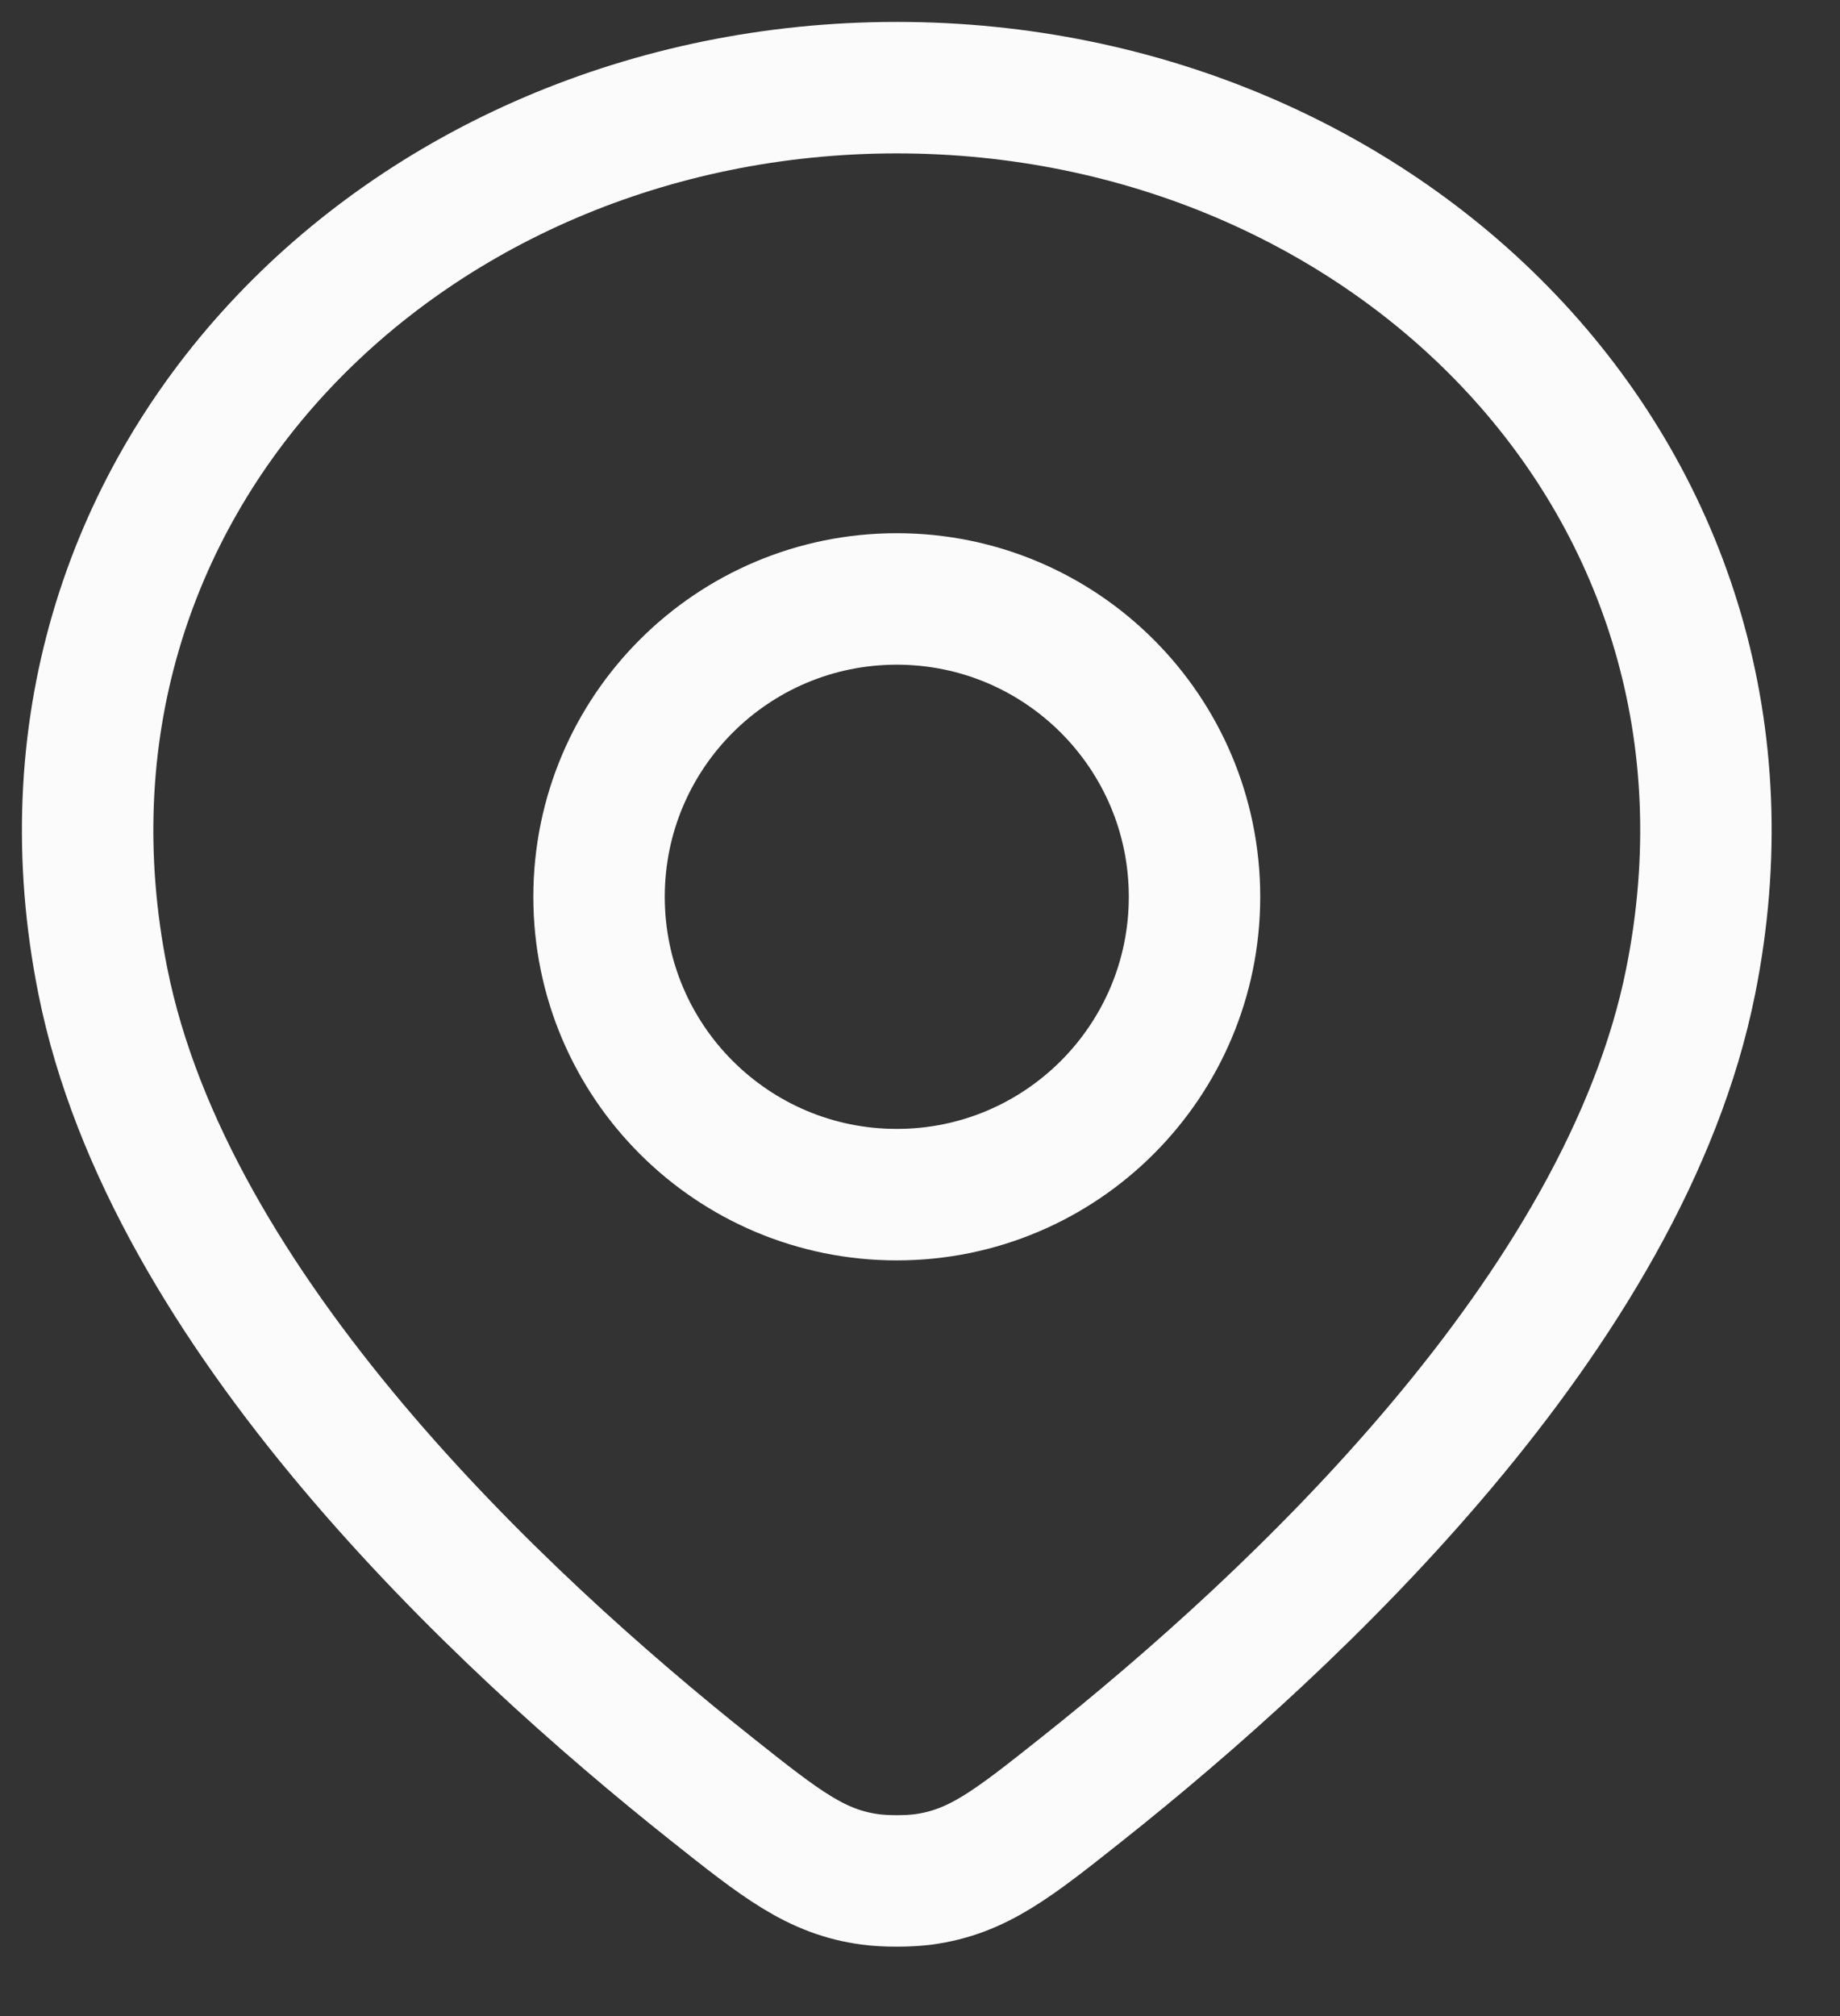 <svg width="21" height="23" viewBox="0 0 21 23" fill="none" xmlns="http://www.w3.org/2000/svg">
<rect x="0" y="0" width="21" height="23" fill="#333333" stroke="none"/>
<path d="M10.235 1C4.605 1 0.041 5.531 1.174 11.194C1.927 14.961 5.688 18.477 8.121 20.41C8.917 21.042 9.314 21.357 9.932 21.441C10.103 21.464 10.367 21.464 10.538 21.441C11.156 21.357 11.553 21.042 12.349 20.41C14.783 18.477 18.543 14.961 19.296 11.194C20.429 5.531 15.865 1 10.235 1Z" stroke="#FBFBFB" stroke-width="1.5" stroke-linejoin="round"/>
<path d="M13.633 10.231C13.633 12.108 12.111 13.629 10.235 13.629C8.358 13.629 6.837 12.108 6.837 10.231C6.837 8.354 8.358 6.833 10.235 6.833C12.111 6.833 13.633 8.354 13.633 10.231Z" stroke="#FBFBFB" stroke-width="1.5" stroke-linejoin="round"/>
</svg>
